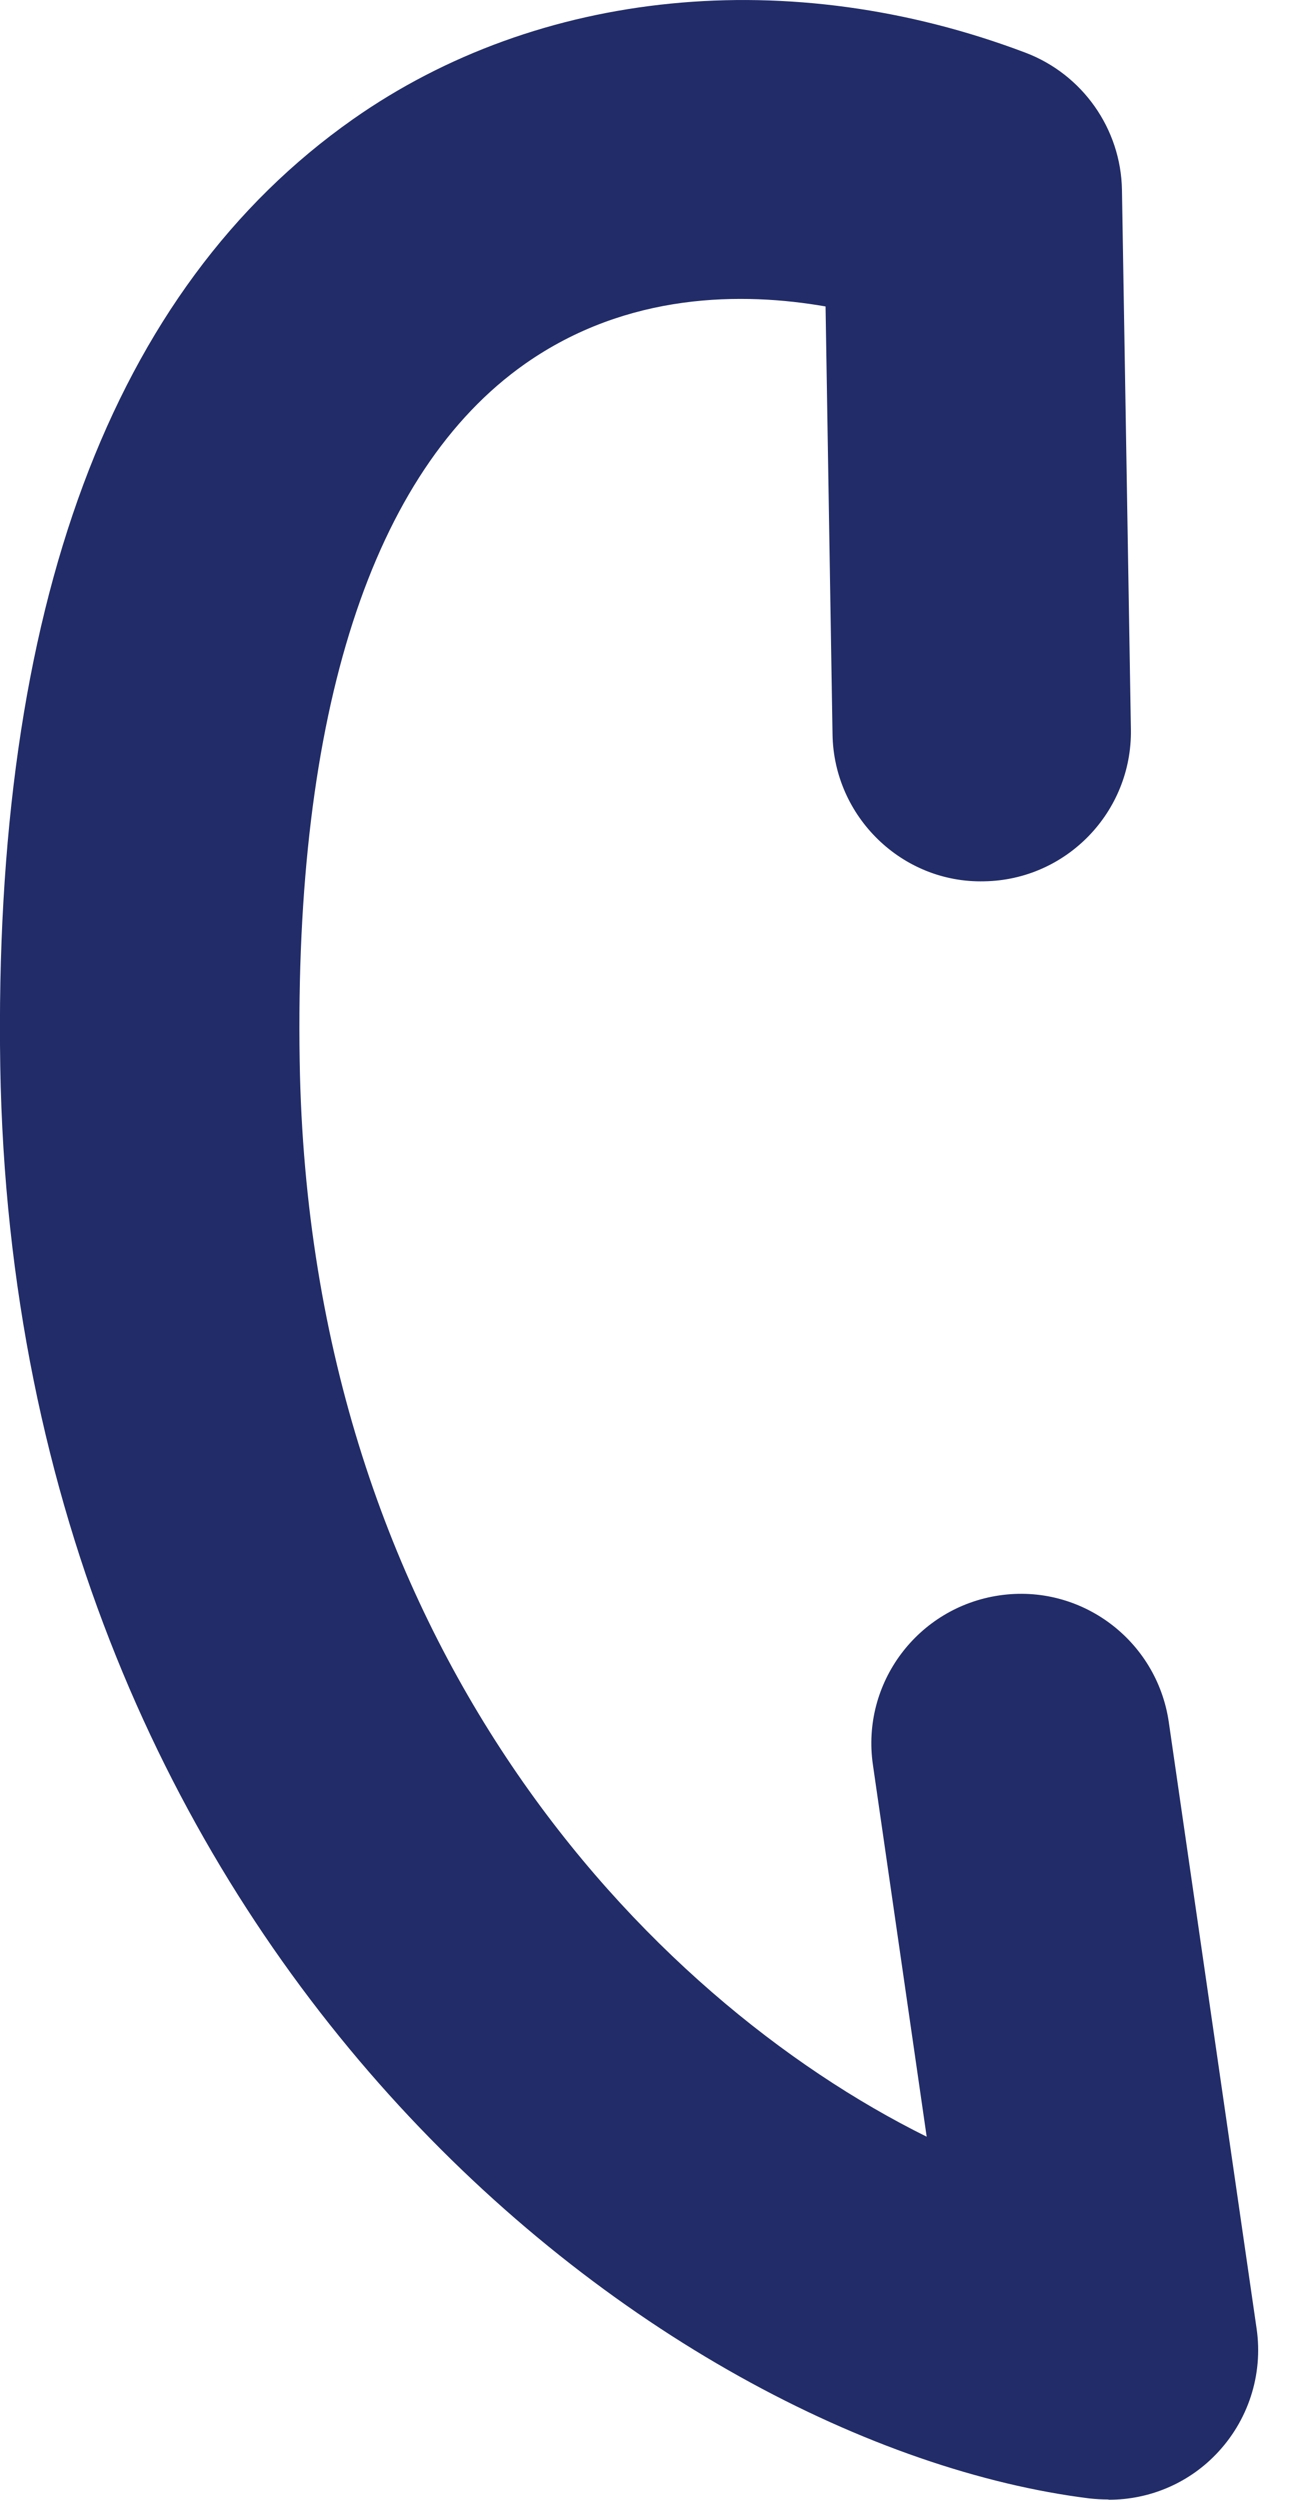 <svg preserveAspectRatio="none" width="100%" height="100%" overflow="visible" style="display: block;" viewBox="0 0 10 19" fill="none" xmlns="http://www.w3.org/2000/svg">
<path id="Vector" d="M8.426 18.996C8.378 18.996 8.332 18.993 8.284 18.988C5.01 18.579 0.113 14.838 0.002 8.104C-0.053 4.618 0.848 2.197 2.683 0.907C4.097 -0.087 6.01 -0.276 7.797 0.4C8.231 0.564 8.524 0.978 8.532 1.443L8.6 5.544C8.61 6.17 8.11 6.688 7.484 6.698C6.861 6.713 6.341 6.208 6.331 5.582L6.278 2.329C5.652 2.22 4.773 2.218 3.993 2.765C2.829 3.583 2.236 5.416 2.279 8.066C2.35 12.496 4.917 15.184 7.047 16.239L6.638 13.412C6.548 12.791 6.979 12.216 7.6 12.125C8.221 12.034 8.797 12.466 8.888 13.087L9.556 17.698C9.607 18.049 9.491 18.403 9.243 18.657C9.029 18.877 8.736 18.998 8.433 18.998L8.426 18.996Z" fill="#212C68"/>
</svg>
